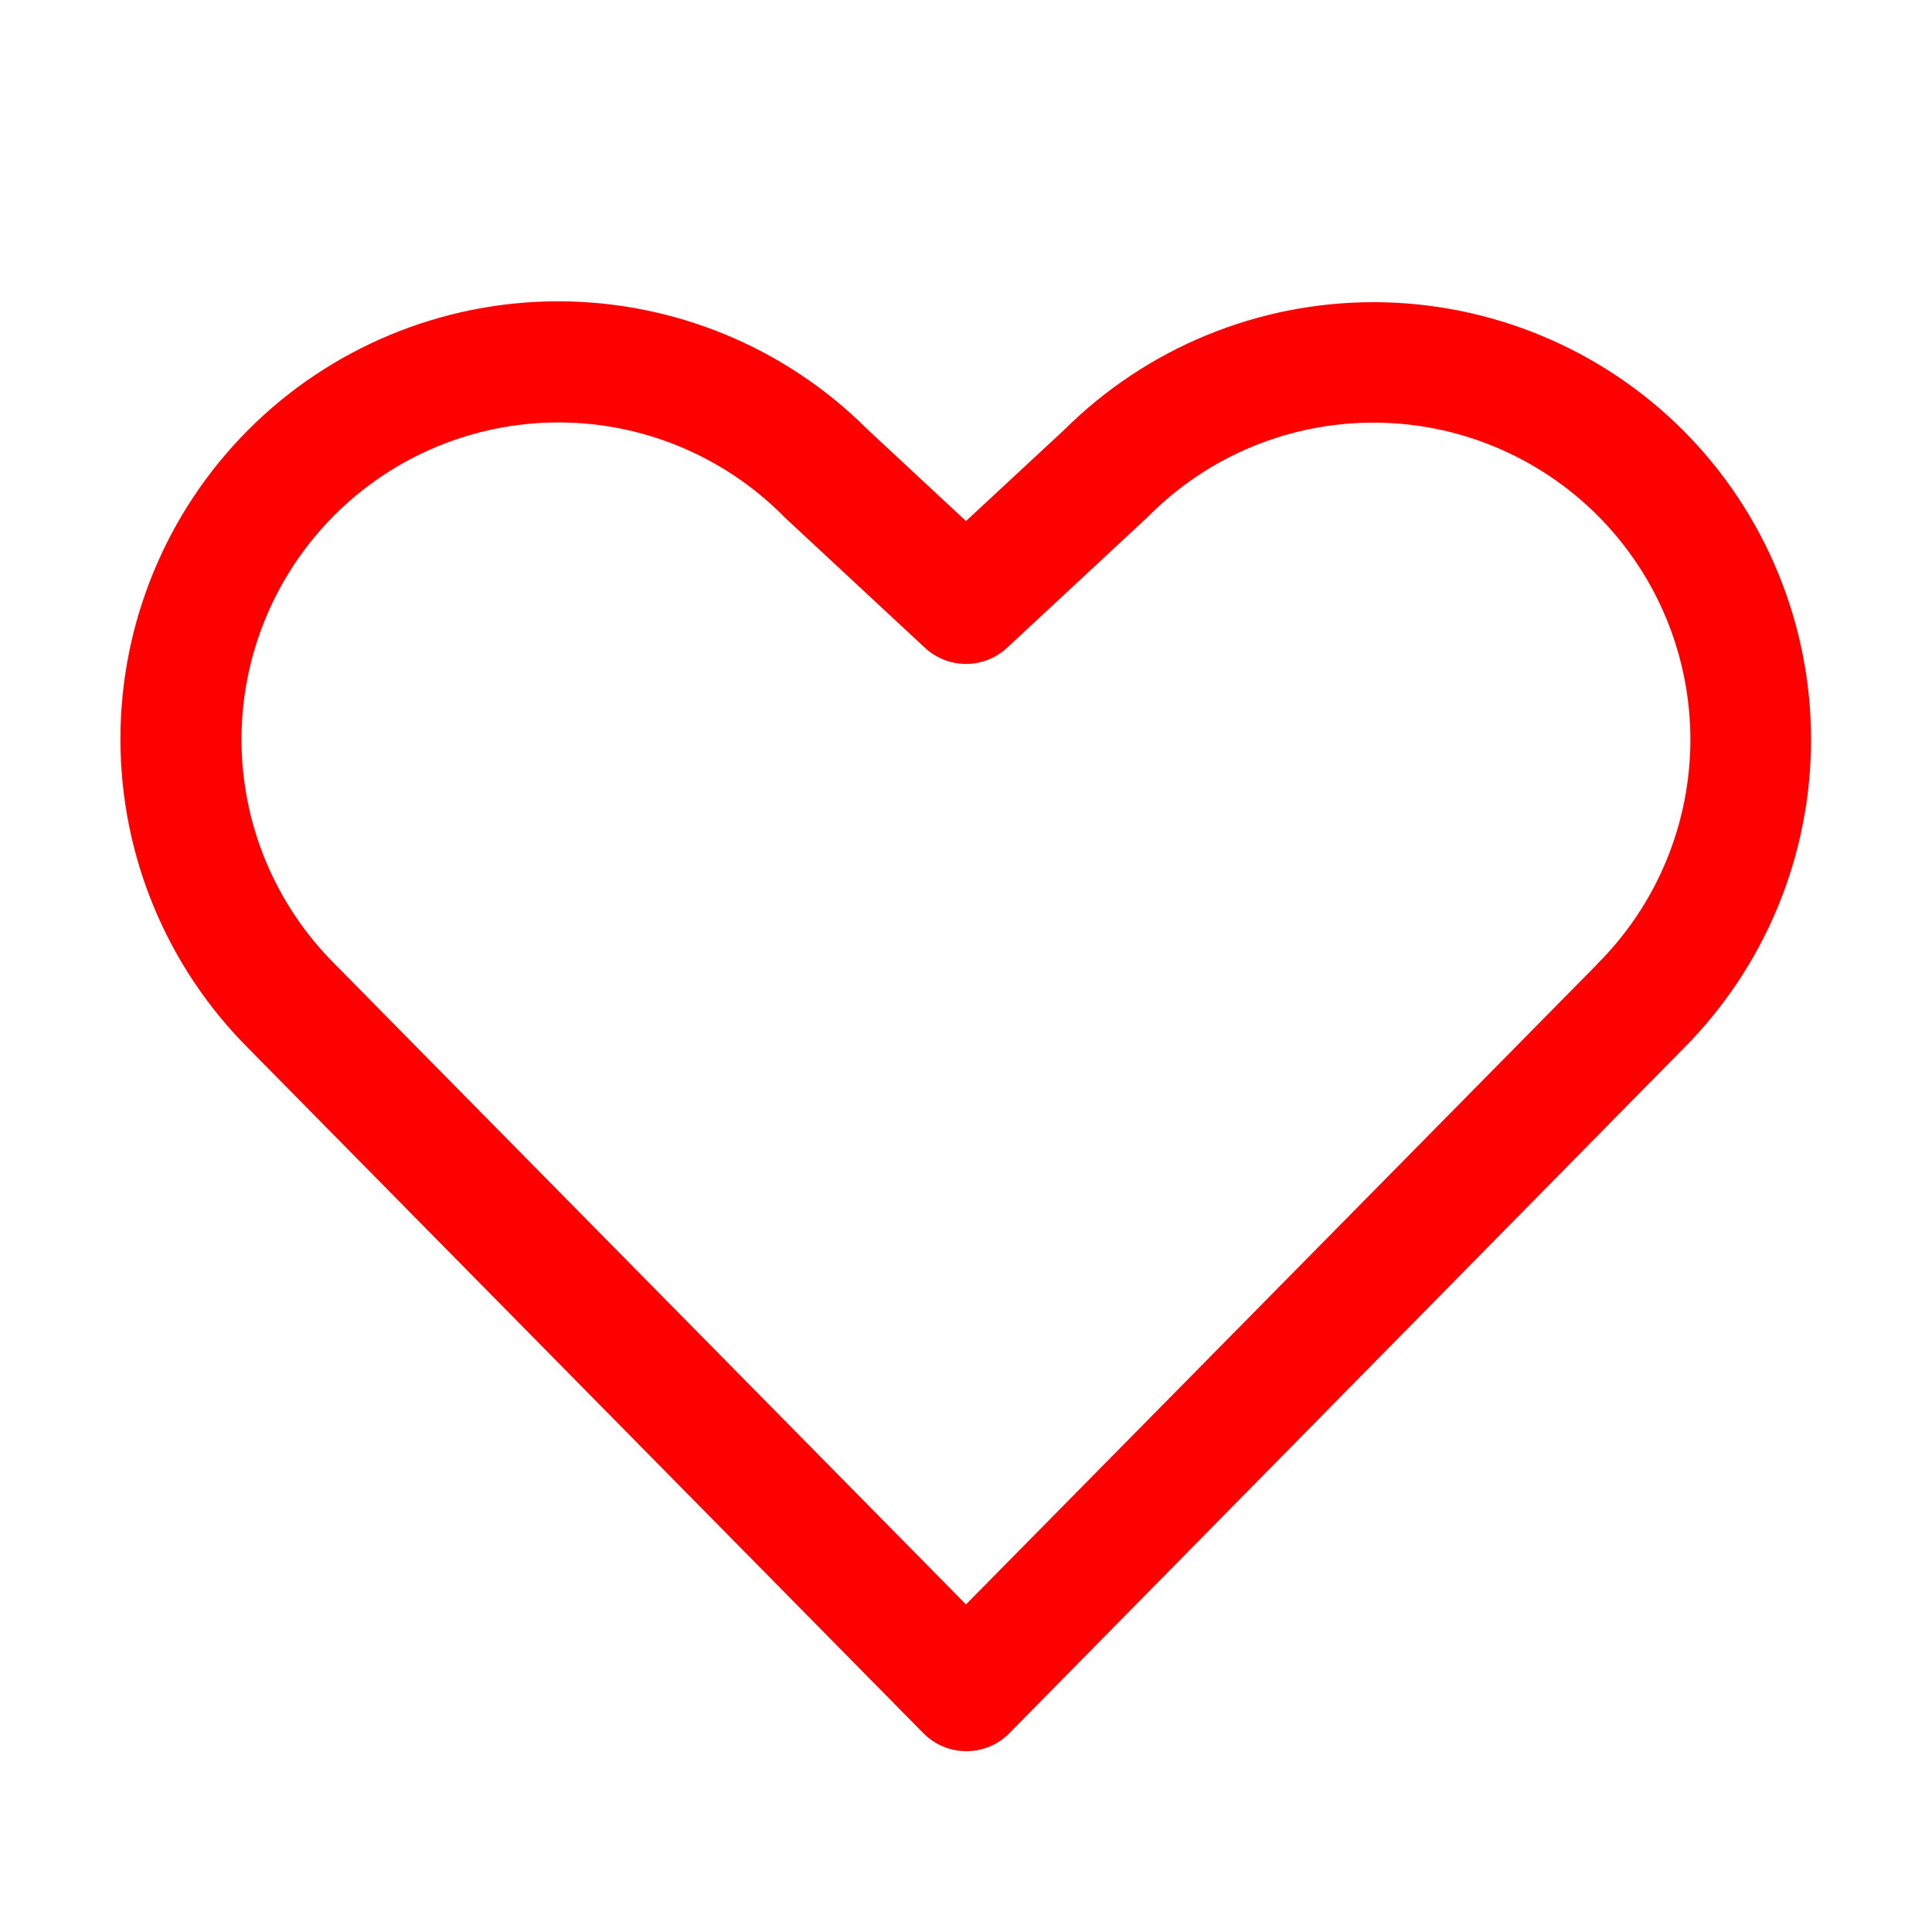 <svg width="20" height="20" viewBox="0 0 20 20" fill="none" xmlns="http://www.w3.org/2000/svg">
<g id="Icon/heart-strignt-full">
<path id="Vector" d="M17.422 4.453C16.573 3.606 15.423 3.13 14.224 3.128C13.024 3.127 11.873 3.6 11.022 4.445L10 5.394L8.977 4.442C8.127 3.593 6.973 3.118 5.772 3.119C4.57 3.121 3.418 3.6 2.569 4.451C1.721 5.302 1.245 6.455 1.247 7.657C1.248 8.859 1.727 10.011 2.578 10.859L9.559 17.942C9.617 18.001 9.686 18.048 9.763 18.08C9.839 18.112 9.921 18.128 10.004 18.128C10.087 18.128 10.169 18.112 10.245 18.08C10.322 18.048 10.391 18.001 10.449 17.942L17.422 10.859C18.271 10.01 18.748 8.857 18.748 7.656C18.748 6.455 18.271 5.303 17.422 4.453ZM16.535 9.981L10 16.609L3.461 9.975C2.846 9.36 2.5 8.525 2.5 7.655C2.5 6.784 2.846 5.95 3.461 5.334C4.076 4.719 4.911 4.373 5.781 4.373C6.652 4.373 7.486 4.719 8.102 5.334L8.117 5.35L9.574 6.705C9.69 6.813 9.842 6.873 10 6.873C10.158 6.873 10.31 6.813 10.426 6.705L11.883 5.35L11.899 5.334C12.514 4.719 13.349 4.374 14.22 4.375C15.09 4.375 15.924 4.722 16.539 5.337C17.154 5.953 17.499 6.788 17.499 7.658C17.498 8.529 17.152 9.363 16.536 9.978L16.535 9.981Z" fill="red"/>
</g>
</svg>
